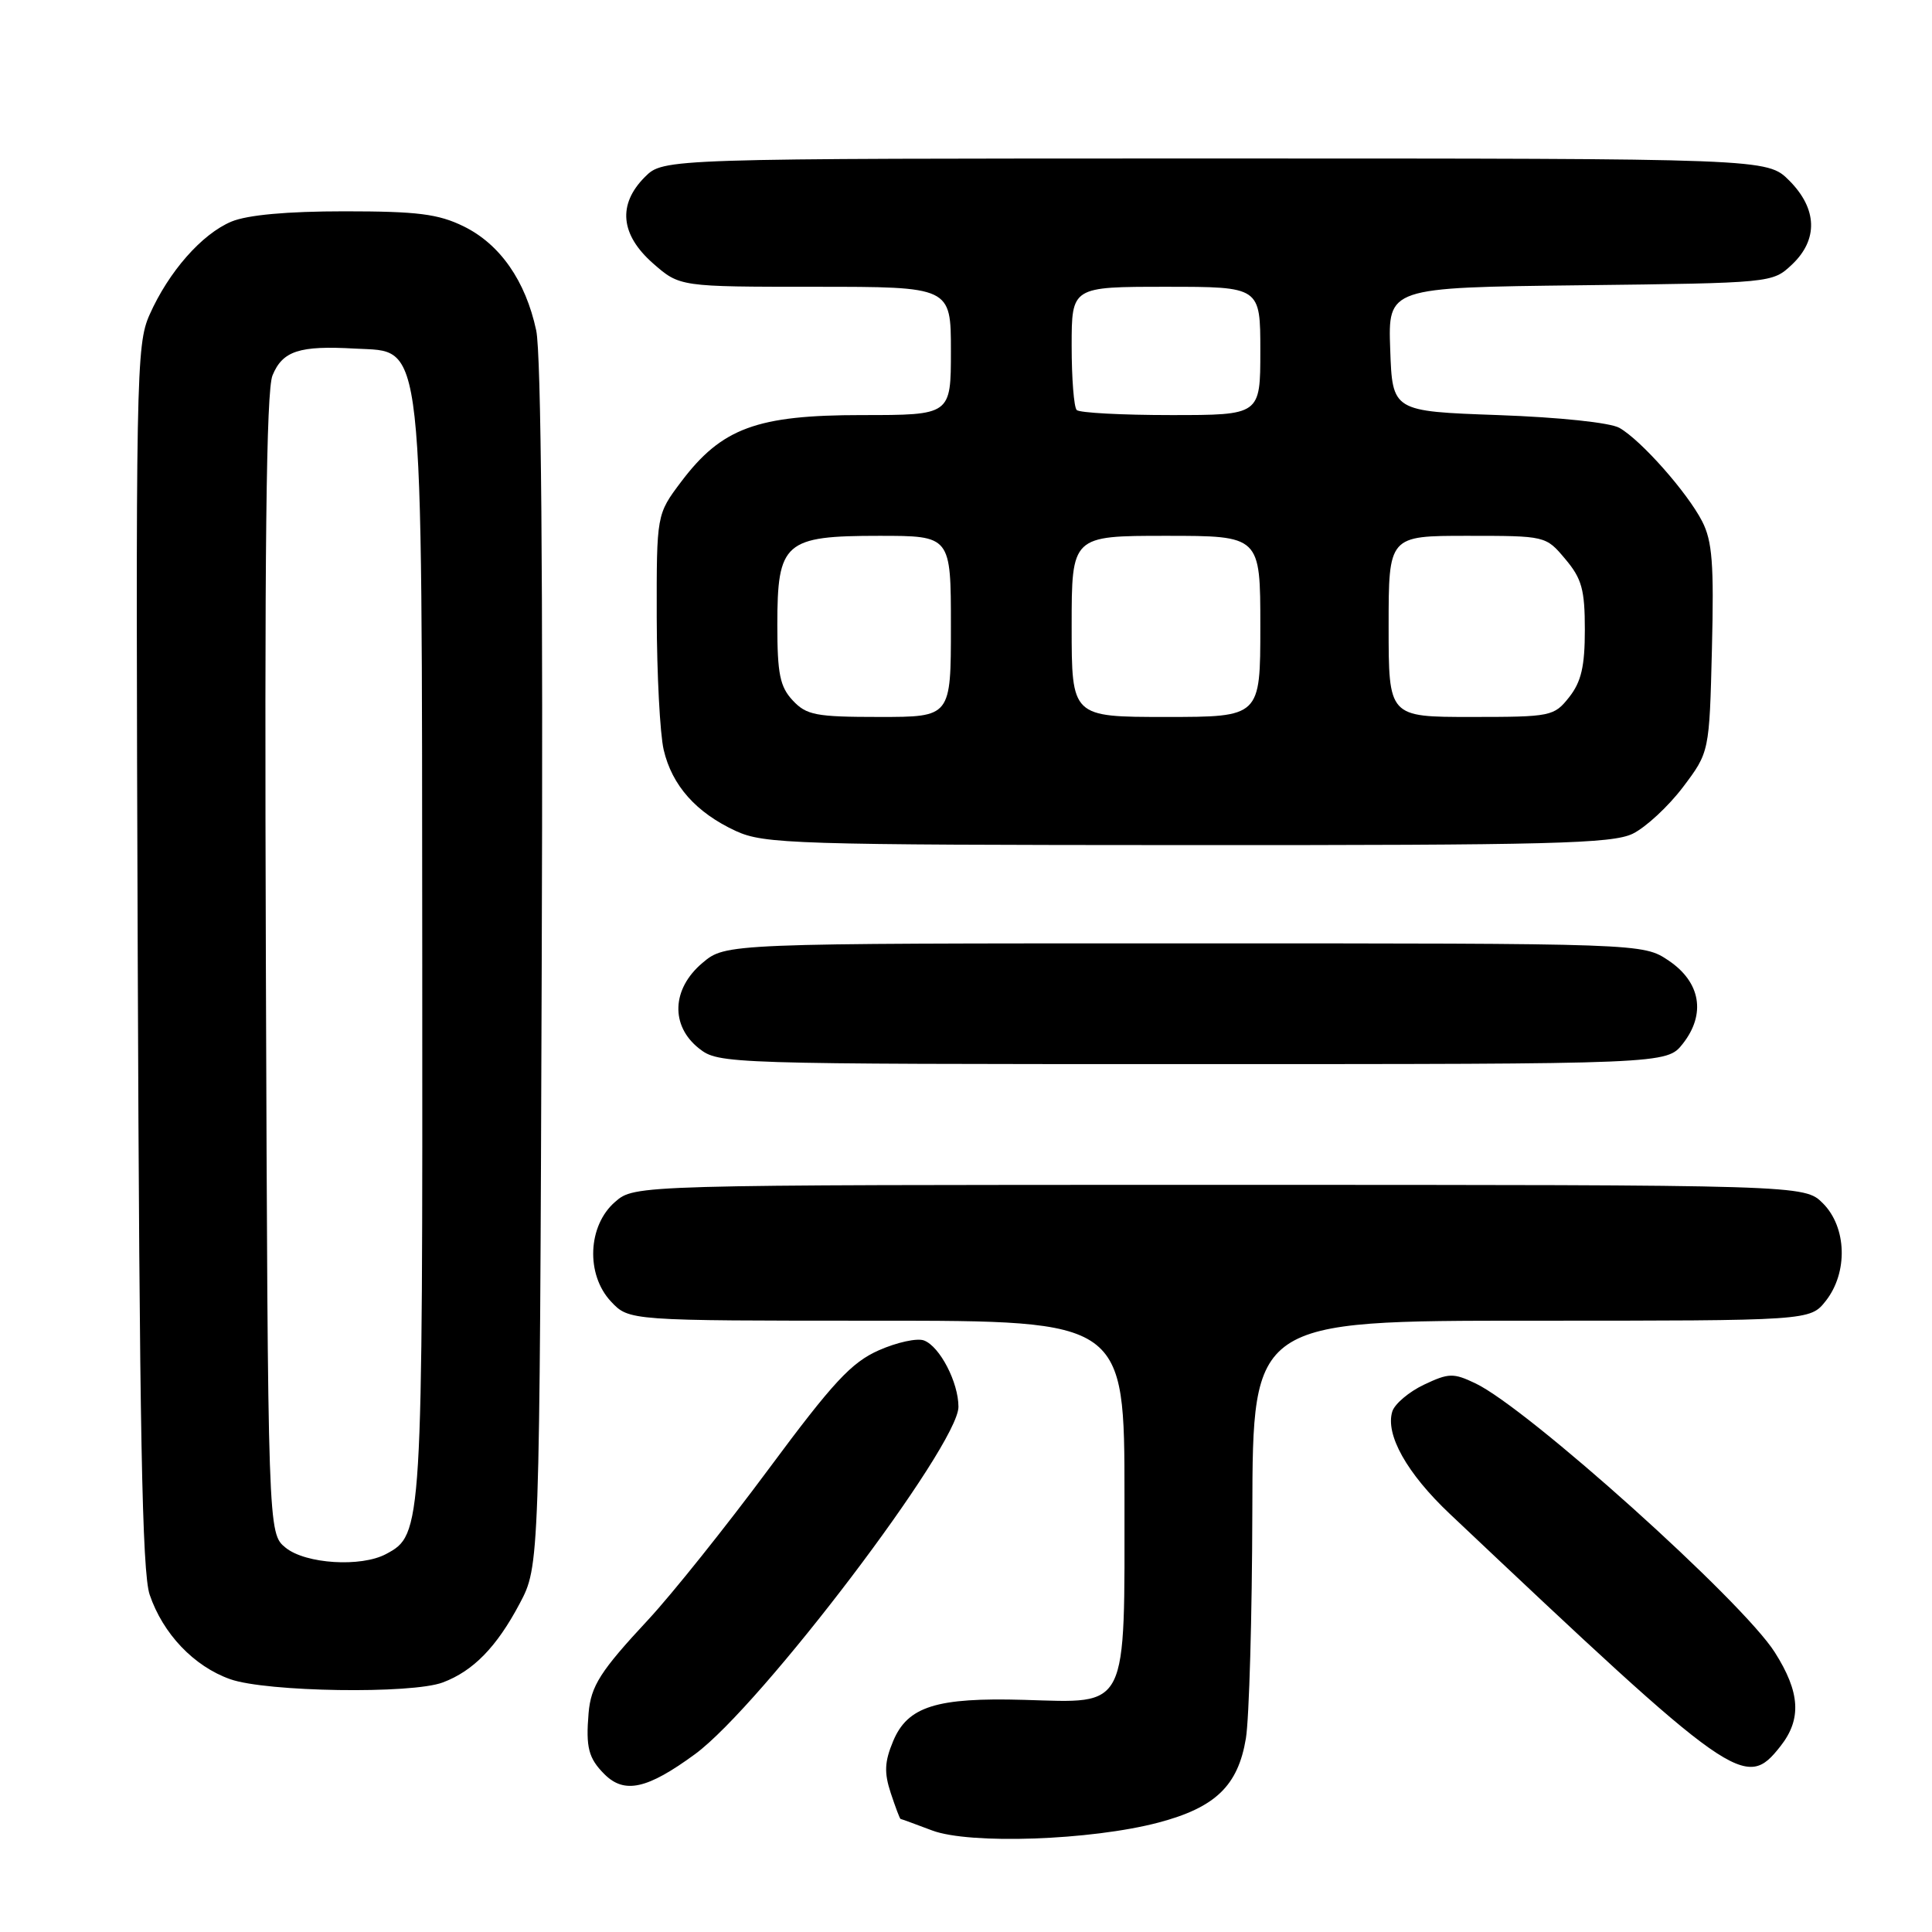 <?xml version="1.0" encoding="UTF-8" standalone="no"?>
<!DOCTYPE svg PUBLIC "-//W3C//DTD SVG 1.1//EN" "http://www.w3.org/Graphics/SVG/1.1/DTD/svg11.dtd" >
<svg xmlns="http://www.w3.org/2000/svg" xmlns:xlink="http://www.w3.org/1999/xlink" version="1.1" viewBox="0 0 256 256">
 <g >
 <path fill="currentColor"
d=" M 153.50 241.50 C 161.06 239.50 164.05 236.62 165.09 230.33 C 165.52 227.67 165.91 214.14 165.94 200.25 C 166.00 175.00 166.00 175.00 202.93 175.00 C 239.85 175.00 239.85 175.00 241.93 172.37 C 244.89 168.60 244.71 162.62 241.55 159.45 C 239.09 157.00 239.09 157.00 161.60 157.00 C 84.11 157.00 84.11 157.00 81.51 159.25 C 77.87 162.39 77.60 168.88 80.96 172.46 C 83.35 175.00 83.35 175.00 116.17 175.00 C 149.00 175.00 149.00 175.00 149.00 198.35 C 149.00 226.93 149.64 225.64 135.68 225.24 C 124.09 224.91 120.27 226.11 118.35 230.70 C 117.20 233.45 117.14 234.88 118.03 237.59 C 118.65 239.46 119.23 241.01 119.33 241.02 C 119.42 241.02 121.30 241.71 123.50 242.54 C 128.46 244.42 144.56 243.86 153.50 241.50 Z  M 92.10 232.43 C 100.86 226.00 127.00 191.53 127.00 186.41 C 127.00 183.18 124.54 178.42 122.44 177.62 C 121.54 177.27 118.85 177.86 116.45 178.92 C 112.81 180.53 110.38 183.15 101.84 194.67 C 96.20 202.28 89.03 211.24 85.91 214.60 C 79.54 221.44 78.30 223.39 77.99 227.00 C 77.61 231.54 77.98 232.98 80.09 235.09 C 82.74 237.74 85.77 237.07 92.10 232.43 Z  M 235.93 231.37 C 238.75 227.78 238.53 224.23 235.17 218.94 C 230.87 212.15 202.43 186.60 195.50 183.30 C 192.58 181.91 191.97 181.92 188.68 183.48 C 186.70 184.42 184.81 186.02 184.49 187.02 C 183.53 190.07 186.41 195.22 192.11 200.60 C 229.97 236.37 231.27 237.29 235.93 231.37 Z  M 58.68 222.93 C 62.72 221.41 65.81 218.23 68.85 212.50 C 71.50 207.50 71.50 207.50 71.78 128.02 C 71.97 76.51 71.71 46.87 71.05 43.78 C 69.64 37.20 66.25 32.35 61.43 29.99 C 58.08 28.35 55.32 28.00 45.65 28.00 C 38.02 28.00 32.80 28.48 30.67 29.36 C 26.74 31.01 22.36 35.99 19.82 41.70 C 18.04 45.70 17.97 49.66 18.25 126.70 C 18.48 189.45 18.83 208.35 19.83 211.30 C 21.59 216.49 25.70 220.80 30.50 222.50 C 35.30 224.20 54.57 224.49 58.68 222.93 Z  M 222.98 138.30 C 226.07 134.37 225.35 130.14 221.10 127.28 C 217.70 125.00 217.70 125.00 156.93 125.00 C 96.15 125.00 96.15 125.00 93.08 127.59 C 89.00 131.02 88.81 135.92 92.63 138.93 C 95.24 140.97 96.05 141.00 158.06 141.00 C 220.85 141.00 220.85 141.00 222.98 138.30 Z  M 216.35 110.47 C 218.08 109.62 221.07 106.85 223.00 104.30 C 226.50 99.66 226.50 99.66 226.84 85.96 C 227.12 74.71 226.89 71.69 225.54 69.07 C 223.55 65.22 217.47 58.35 214.59 56.70 C 213.38 56.00 206.61 55.29 198.50 55.00 C 184.50 54.50 184.50 54.50 184.21 46.30 C 183.92 38.10 183.92 38.10 209.38 37.80 C 234.76 37.50 234.85 37.49 237.42 35.08 C 240.95 31.76 240.82 27.67 237.08 23.92 C 234.15 21.00 234.15 21.00 161.03 21.00 C 87.91 21.00 87.91 21.00 85.45 23.45 C 81.82 27.09 82.20 31.09 86.53 34.90 C 90.07 38.00 90.07 38.00 108.03 38.00 C 126.00 38.00 126.00 38.00 126.00 46.50 C 126.00 55.00 126.00 55.00 114.21 55.00 C 100.28 55.00 95.63 56.71 90.26 63.83 C 87.00 68.16 87.00 68.16 87.02 81.83 C 87.04 89.35 87.45 97.23 87.94 99.35 C 89.04 104.08 92.24 107.68 97.50 110.11 C 101.24 111.83 105.19 111.96 157.35 111.98 C 205.51 112.00 213.63 111.79 216.35 110.47 Z  M 37.86 205.09 C 35.50 203.18 35.50 203.18 35.23 127.84 C 35.04 72.97 35.27 51.75 36.11 49.74 C 37.45 46.49 39.66 45.77 47.03 46.19 C 56.29 46.72 55.88 42.99 55.95 126.78 C 56.00 202.91 55.98 203.34 51.15 205.92 C 47.84 207.69 40.51 207.23 37.86 205.09 Z  M 105.04 92.81 C 103.35 91.00 103.00 89.29 103.00 82.81 C 103.00 71.83 103.95 71.00 116.50 71.00 C 126.00 71.00 126.00 71.00 126.00 83.00 C 126.00 95.00 126.00 95.00 116.54 95.00 C 108.09 95.00 106.86 94.76 105.04 92.81 Z  M 142.00 83.00 C 142.00 71.00 142.00 71.00 154.50 71.00 C 167.00 71.00 167.00 71.00 167.00 83.00 C 167.00 95.00 167.00 95.00 154.50 95.00 C 142.00 95.00 142.00 95.00 142.00 83.00 Z  M 184.00 83.00 C 184.00 71.00 184.00 71.00 194.41 71.00 C 204.81 71.00 204.83 71.00 207.41 74.08 C 209.60 76.67 210.00 78.14 210.00 83.44 C 210.00 88.29 209.53 90.33 207.93 92.37 C 205.91 94.92 205.54 95.00 194.93 95.00 C 184.00 95.00 184.00 95.00 184.00 83.00 Z  M 142.67 54.33 C 142.30 53.97 142.00 50.14 142.00 45.83 C 142.00 38.00 142.00 38.00 154.50 38.00 C 167.00 38.00 167.00 38.00 167.00 46.50 C 167.00 55.00 167.00 55.00 155.17 55.00 C 148.66 55.00 143.03 54.70 142.67 54.33 Z "/>
</g>
</svg>